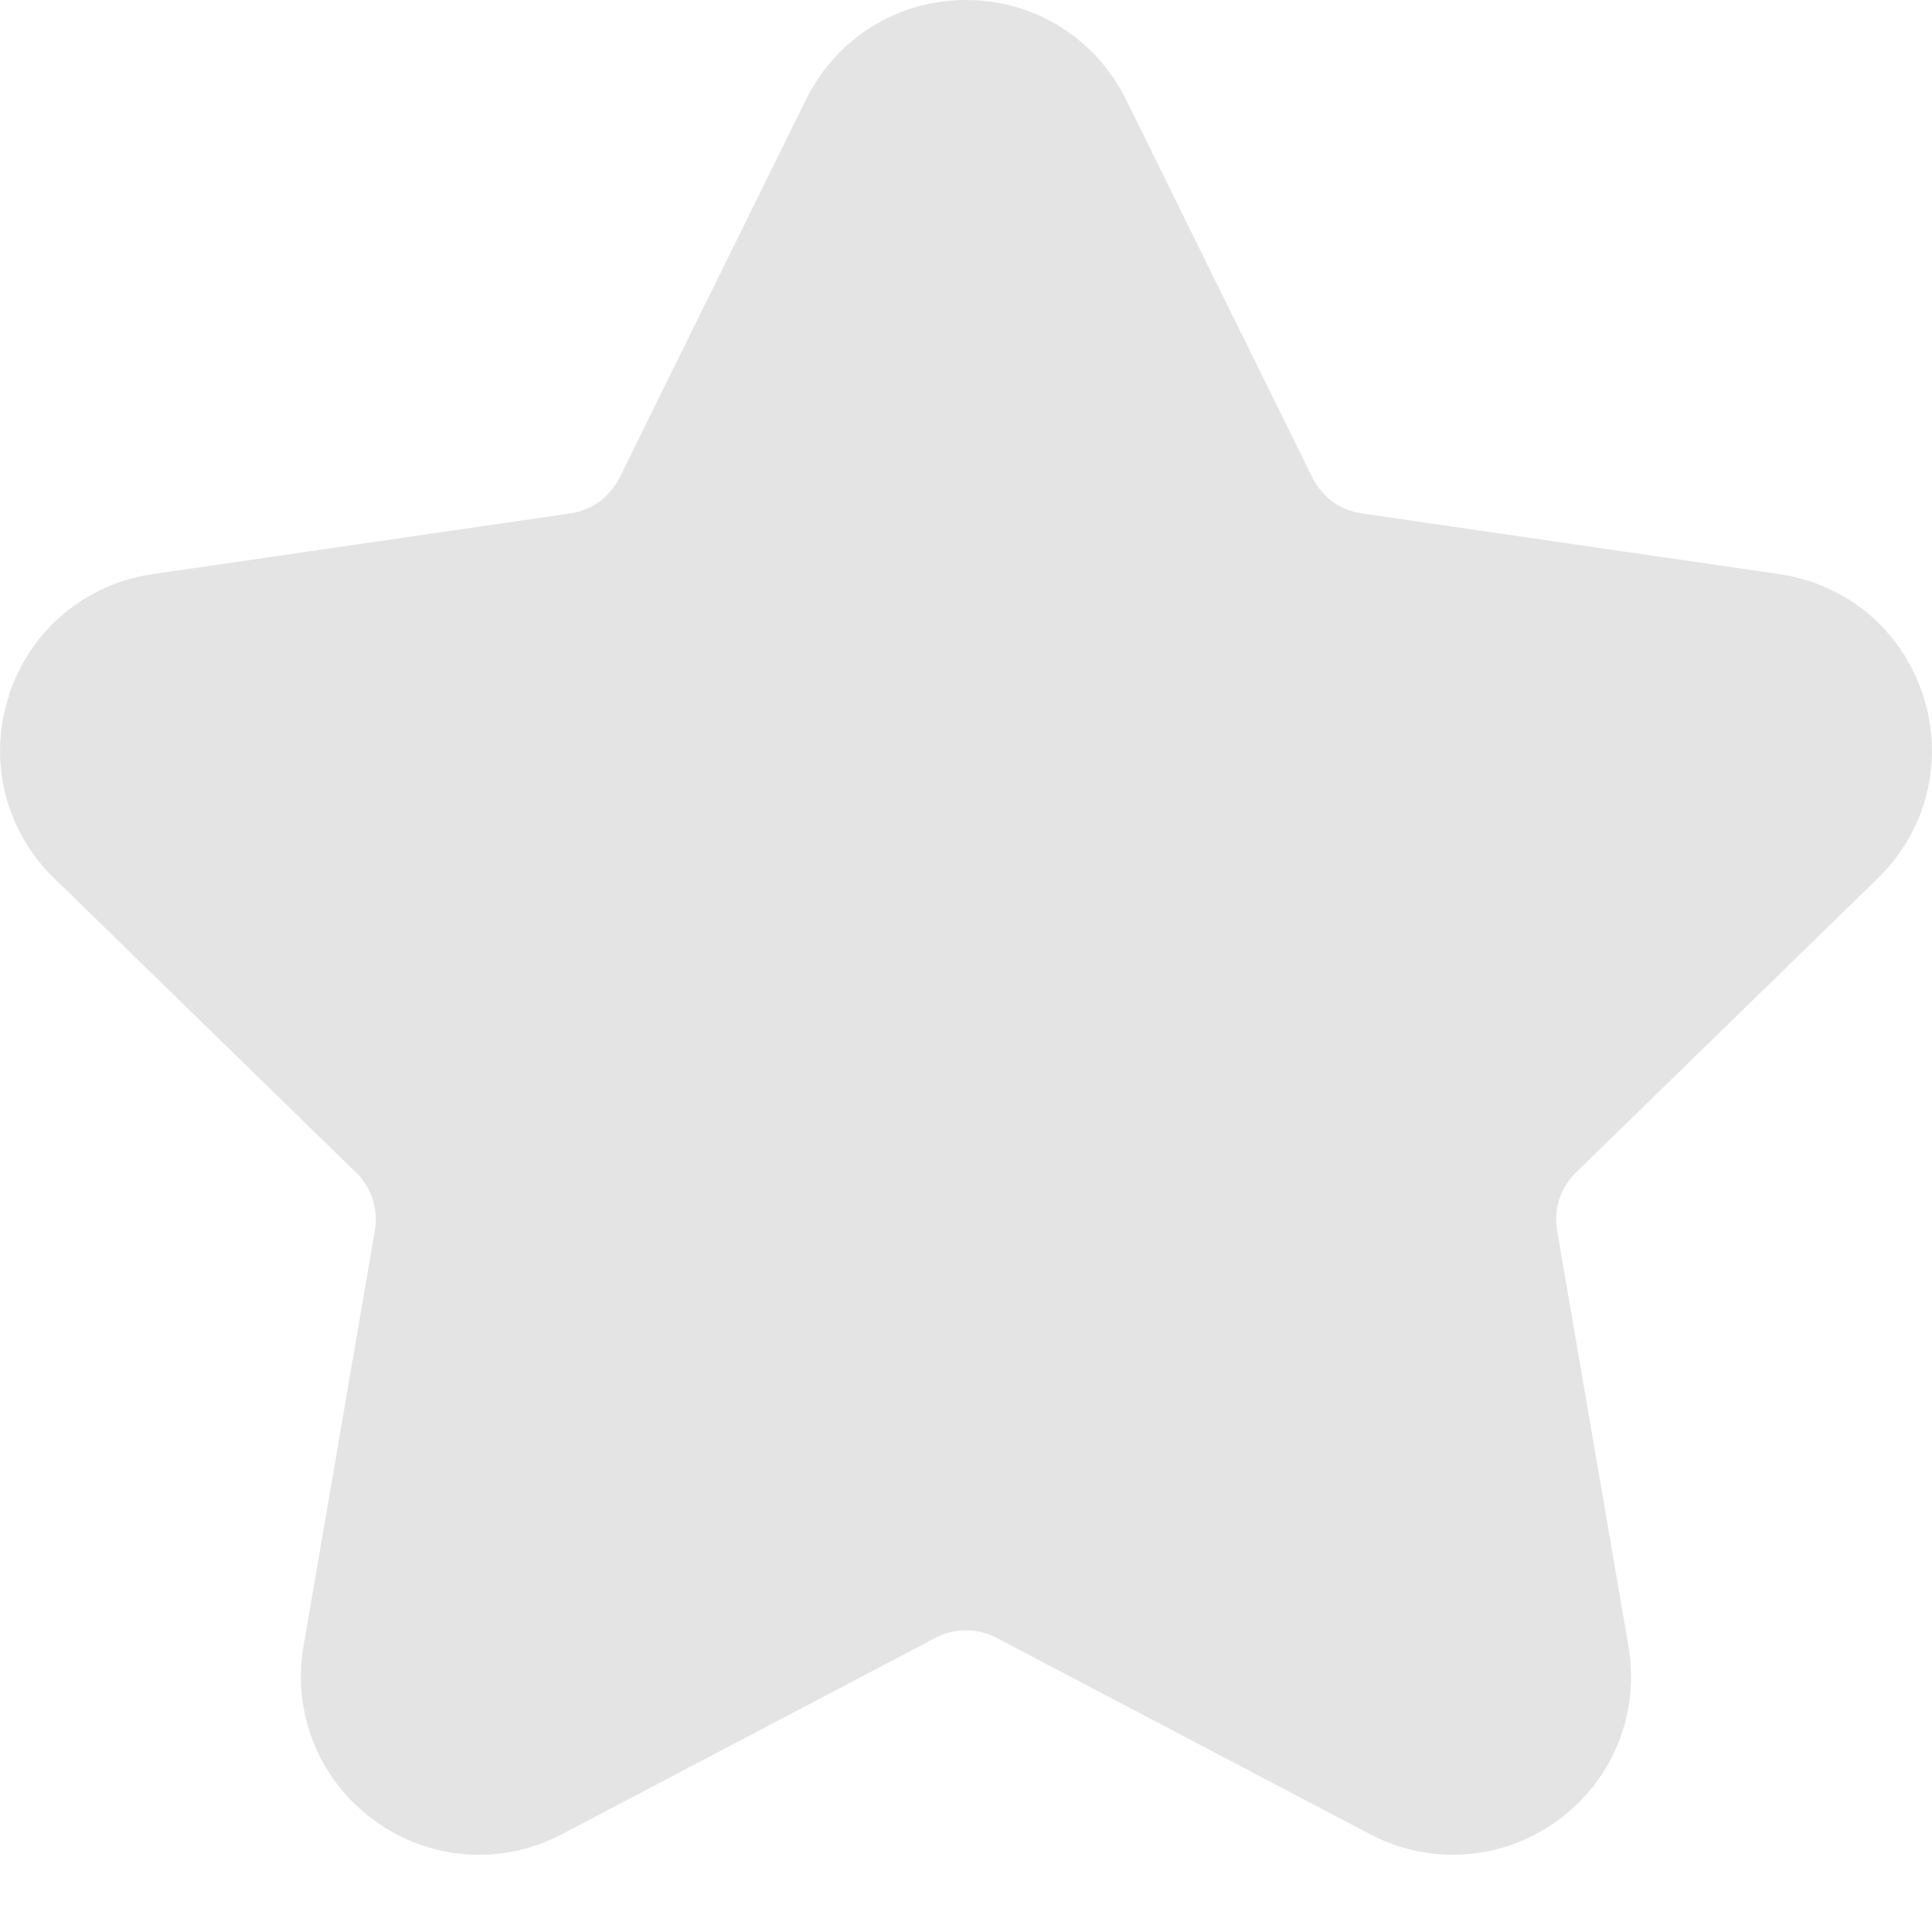 <svg width="18" height="18" viewBox="0 0 18 18" fill="none" xmlns="http://www.w3.org/2000/svg">
    <path
        d="M17.497 8.181C17.953 7.736 18.114 7.084 17.917 6.479C17.721 5.873 17.207 5.44 16.577 5.349L12.686 4.783C12.588 4.769 12.496 4.732 12.416 4.674C12.337 4.616 12.273 4.54 12.229 4.452L10.489 0.925C10.207 0.355 9.637 0 9 0C8.363 0 7.793 0.355 7.511 0.925L5.771 4.452C5.727 4.54 5.663 4.616 5.584 4.674C5.504 4.732 5.412 4.769 5.315 4.783L1.423 5.349C0.793 5.44 0.279 5.873 0.083 6.479C-0.114 7.084 0.047 7.737 0.503 8.181L3.319 10.926C3.389 10.995 3.442 11.079 3.472 11.172C3.502 11.266 3.51 11.365 3.493 11.462L2.828 15.338C2.721 15.966 2.974 16.588 3.489 16.962C4.004 17.336 4.674 17.384 5.237 17.088L8.718 15.258C8.805 15.213 8.902 15.189 9 15.189C9.098 15.189 9.195 15.213 9.282 15.258L12.763 17.088C13.326 17.384 13.996 17.336 14.511 16.962C15.026 16.588 15.279 15.966 15.172 15.338L14.507 11.462C14.49 11.365 14.498 11.266 14.528 11.172C14.558 11.079 14.611 10.994 14.681 10.926L17.497 8.181Z"
        fill="#E4E4E4" />
</svg>
    